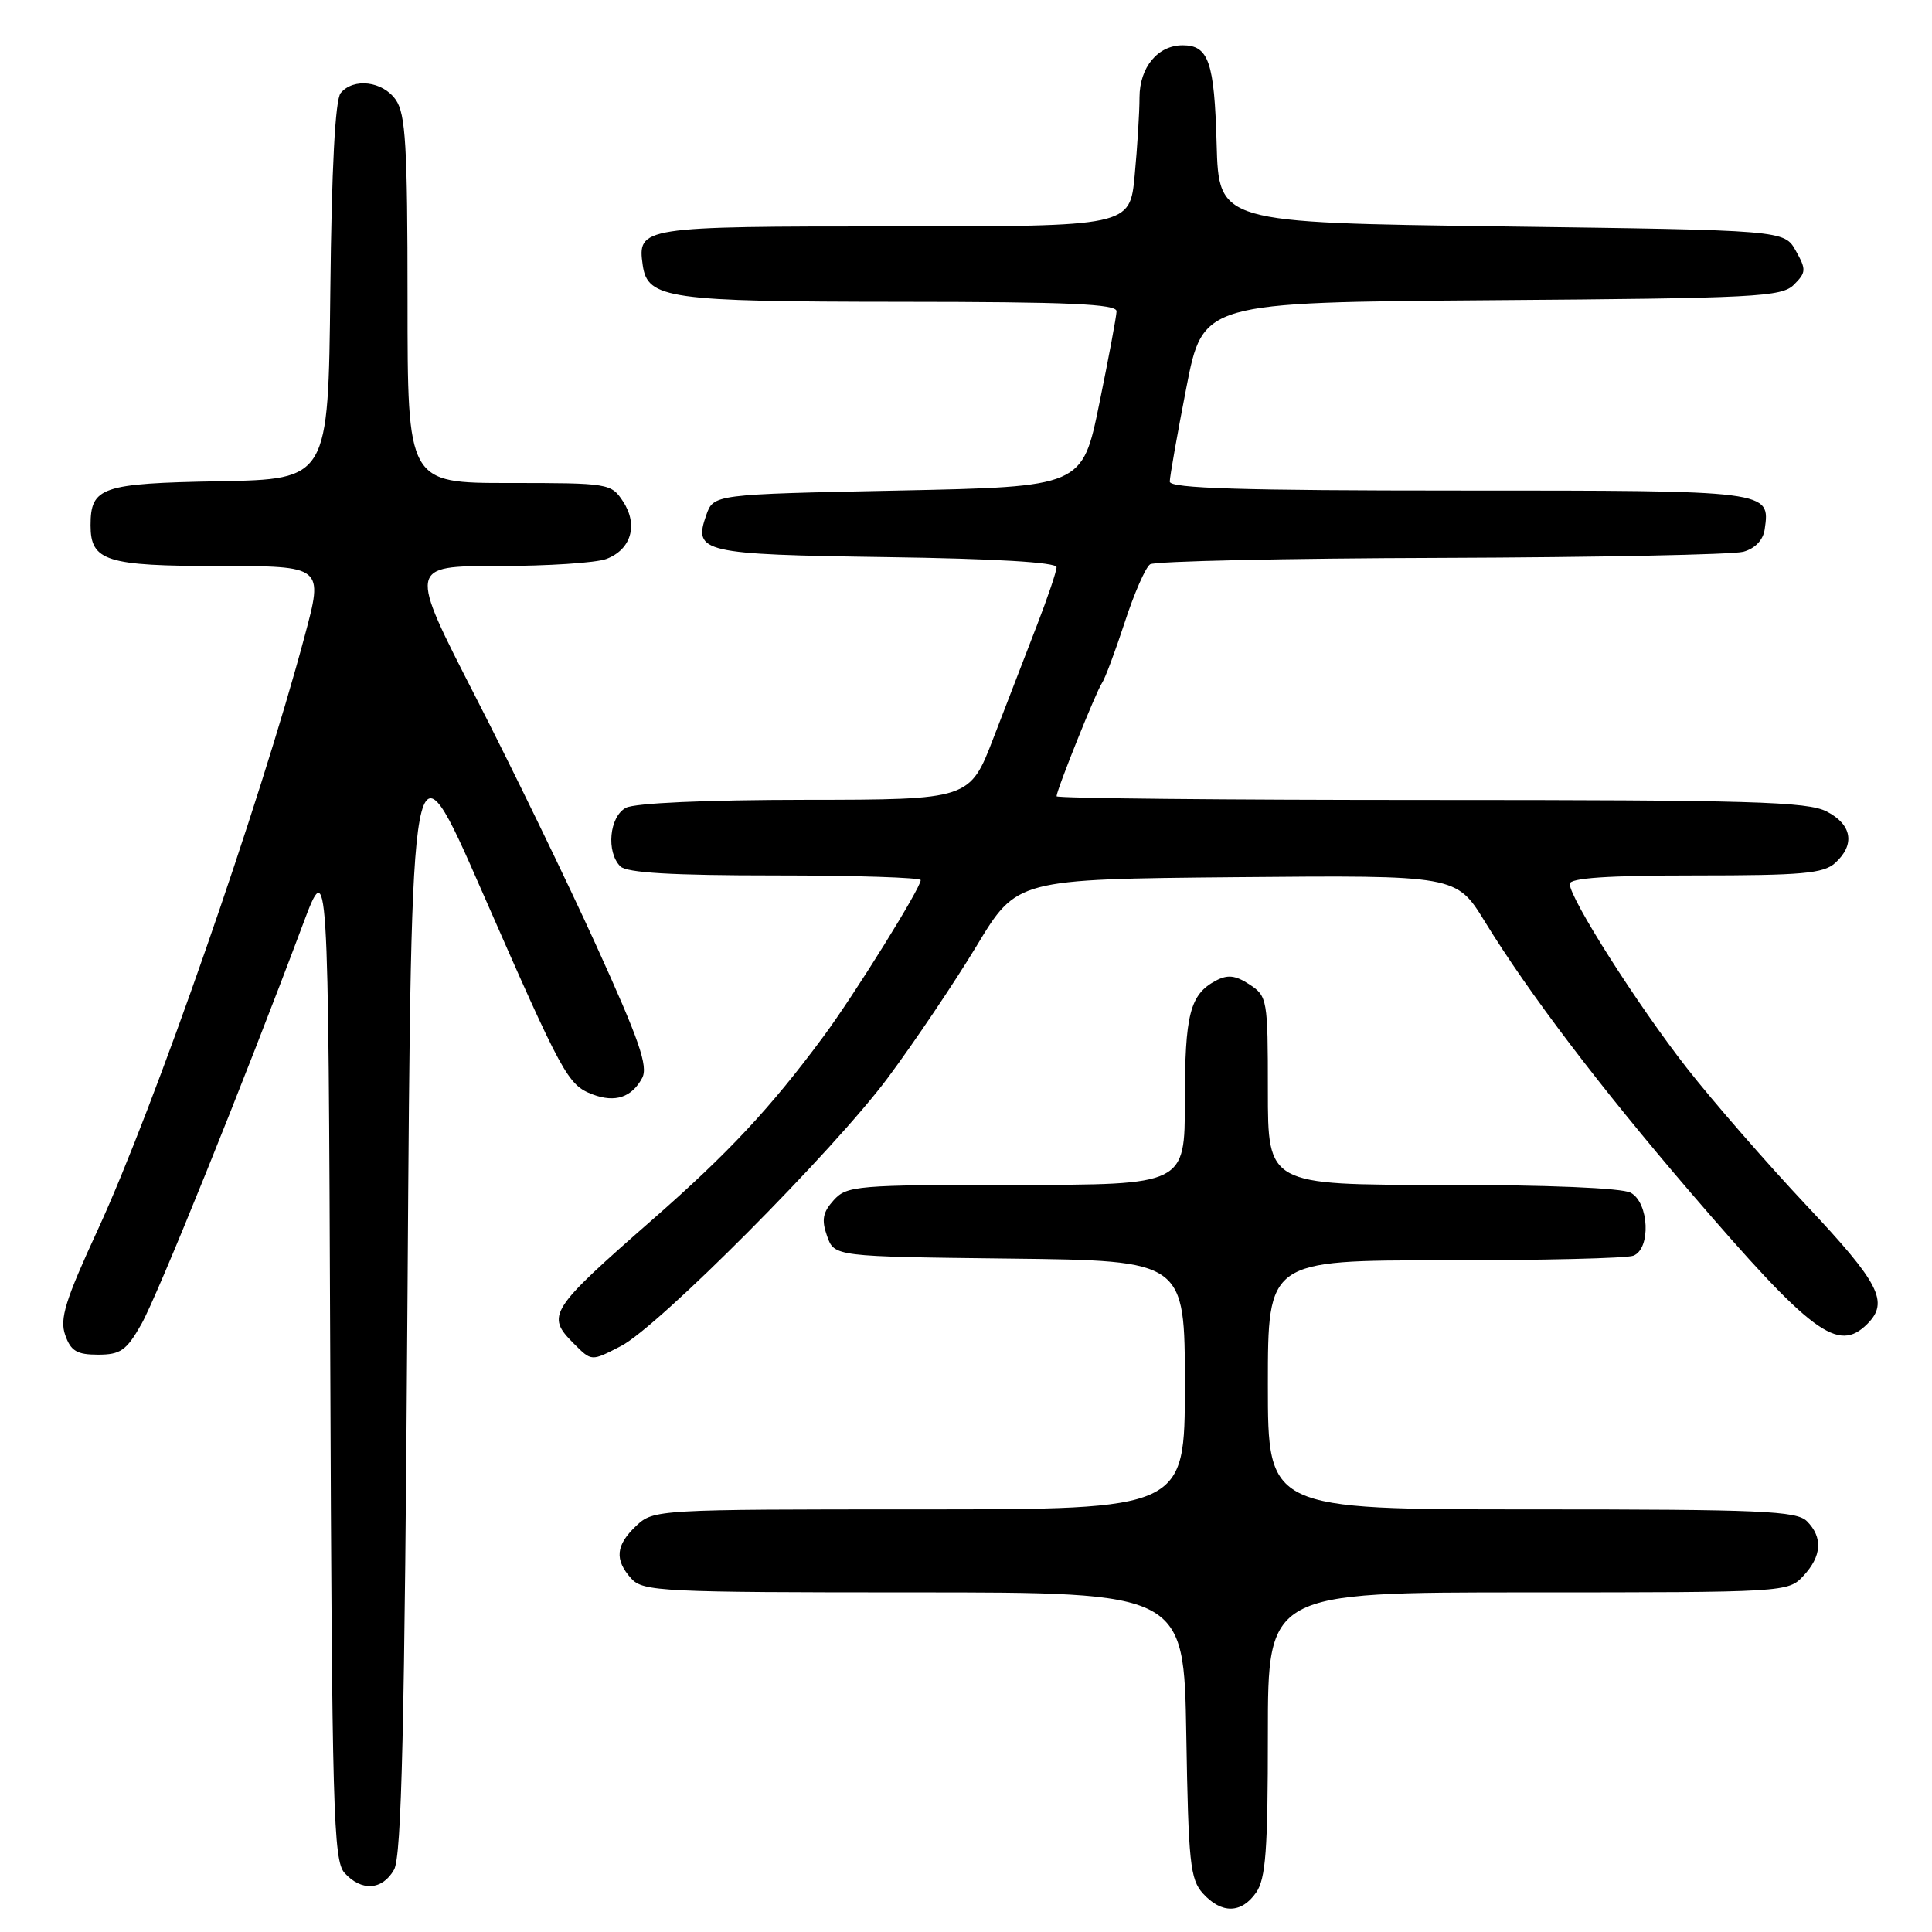<?xml version="1.0" encoding="UTF-8" standalone="no"?>
<!DOCTYPE svg PUBLIC "-//W3C//DTD SVG 1.1//EN" "http://www.w3.org/Graphics/SVG/1.1/DTD/svg11.dtd" >
<svg xmlns="http://www.w3.org/2000/svg" xmlns:xlink="http://www.w3.org/1999/xlink" version="1.1" viewBox="0 0 256 256">
 <g >
 <path fill="currentColor"
d=" M 166.44 250.78 C 167.72 248.96 168.00 245.15 168.00 229.78 C 168.00 211.00 168.00 211.00 202.46 211.00 C 236.62 211.00 236.94 210.98 238.96 208.81 C 241.40 206.19 241.56 203.71 239.43 201.57 C 238.06 200.20 233.35 200.00 202.93 200.00 C 168.00 200.00 168.00 200.00 168.00 183.50 C 168.00 167.00 168.00 167.00 191.42 167.00 C 204.30 167.00 215.55 166.73 216.42 166.39 C 218.78 165.49 218.52 159.35 216.07 158.04 C 214.89 157.41 205.05 157.00 191.07 157.00 C 168.00 157.00 168.00 157.00 168.00 144.52 C 168.00 132.41 167.93 132.00 165.57 130.45 C 163.69 129.22 162.67 129.11 161.09 129.95 C 157.67 131.78 157.00 134.41 157.00 145.93 C 157.00 157.00 157.00 157.00 134.65 157.00 C 113.47 157.00 112.21 157.11 110.47 159.03 C 109.02 160.64 108.83 161.63 109.59 163.78 C 110.55 166.50 110.55 166.50 133.77 166.77 C 157.00 167.04 157.00 167.04 157.00 183.52 C 157.00 200.00 157.00 200.00 121.81 200.00 C 87.06 200.00 86.60 200.03 84.31 202.17 C 81.58 204.75 81.40 206.67 83.65 209.17 C 85.20 210.88 87.70 211.00 121.09 211.00 C 156.88 211.00 156.88 211.00 157.19 229.90 C 157.47 246.82 157.70 249.02 159.40 250.90 C 161.87 253.61 164.49 253.57 166.44 250.78 Z  M 52.21 247.75 C 53.22 246.00 53.61 229.13 54.00 171.11 C 54.50 96.71 54.50 96.71 63.87 118.11 C 74.59 142.58 75.23 143.76 78.54 145.02 C 81.51 146.14 83.71 145.41 85.09 142.84 C 85.91 141.29 84.72 137.84 78.97 125.21 C 75.04 116.57 67.84 101.74 62.97 92.25 C 54.13 75.00 54.13 75.00 66.00 75.00 C 72.53 75.00 78.99 74.58 80.35 74.06 C 83.64 72.81 84.59 69.55 82.56 66.45 C 80.99 64.05 80.68 64.00 67.48 64.00 C 54.00 64.00 54.00 64.00 54.00 39.72 C 54.00 19.37 53.75 15.09 52.44 13.22 C 50.71 10.75 46.84 10.28 45.14 12.33 C 44.42 13.20 43.94 22.25 43.77 38.58 C 43.50 63.50 43.50 63.50 29.00 63.77 C 13.42 64.05 12.00 64.54 12.00 69.62 C 12.00 74.34 14.07 75.00 29.00 75.00 C 42.86 75.00 42.86 75.00 40.38 84.25 C 34.40 106.64 20.41 146.77 12.98 162.90 C 8.64 172.31 7.88 174.76 8.64 176.90 C 9.38 179.02 10.19 179.50 12.99 179.50 C 15.96 179.50 16.75 178.95 18.71 175.50 C 20.83 171.79 32.29 143.42 40.13 122.50 C 43.50 113.50 43.50 113.50 43.76 179.93 C 43.99 240.00 44.17 246.53 45.66 248.18 C 47.90 250.65 50.66 250.47 52.21 247.75 Z  M 82.30 178.35 C 87.26 175.78 110.43 152.49 117.63 142.83 C 121.18 138.06 126.48 130.18 129.41 125.33 C 134.73 116.50 134.73 116.50 163.85 116.23 C 192.97 115.97 192.97 115.97 196.74 122.10 C 202.56 131.59 212.01 144.03 223.99 157.99 C 240.11 176.76 243.54 179.31 247.43 175.43 C 250.34 172.52 249.06 170.04 239.38 159.74 C 234.09 154.11 226.94 145.90 223.50 141.50 C 216.95 133.12 208.00 119.05 208.00 117.12 C 208.00 116.34 213.00 116.00 224.67 116.00 C 238.78 116.00 241.62 115.75 243.17 114.35 C 245.85 111.92 245.41 109.26 242.05 107.53 C 239.52 106.22 232.01 106.00 189.55 106.00 C 162.30 106.00 140.00 105.78 140.00 105.51 C 140.00 104.69 145.27 91.57 146.02 90.50 C 146.41 89.95 147.76 86.35 149.02 82.50 C 150.27 78.65 151.79 75.17 152.40 74.77 C 153.00 74.36 170.38 73.98 191.00 73.92 C 211.62 73.85 229.62 73.49 231.00 73.11 C 232.56 72.68 233.62 71.57 233.83 70.15 C 234.57 64.98 234.71 65.00 193.38 65.00 C 164.54 65.00 155.00 64.71 155.00 63.82 C 155.00 63.17 155.99 57.56 157.20 51.35 C 159.40 40.07 159.40 40.07 197.66 39.78 C 232.77 39.52 236.08 39.35 237.71 37.72 C 239.33 36.10 239.35 35.71 237.95 33.22 C 236.42 30.50 236.42 30.50 198.96 30.00 C 161.50 29.50 161.50 29.50 161.21 19.06 C 160.91 8.20 160.15 6.00 156.71 6.00 C 153.41 6.00 151.00 8.92 150.99 12.90 C 150.99 14.88 150.70 19.54 150.35 23.25 C 149.71 30.00 149.71 30.00 118.48 30.00 C 84.86 30.00 84.44 30.06 85.17 35.17 C 85.81 39.58 88.56 39.97 119.25 39.99 C 141.60 40.00 147.99 40.28 147.95 41.25 C 147.93 41.94 146.90 47.45 145.66 53.50 C 143.41 64.50 143.41 64.50 118.98 65.00 C 94.55 65.50 94.55 65.50 93.58 68.26 C 91.84 73.20 93.02 73.47 117.55 73.82 C 131.80 74.02 140.00 74.51 140.00 75.15 C 140.00 75.70 138.83 79.16 137.41 82.83 C 135.99 86.50 133.40 93.20 131.66 97.73 C 128.50 105.96 128.50 105.96 106.68 105.98 C 93.60 105.99 84.09 106.41 82.93 107.04 C 80.74 108.21 80.30 112.90 82.20 114.80 C 83.05 115.65 89.02 116.00 102.70 116.00 C 113.32 116.00 122.00 116.28 122.00 116.62 C 122.00 117.67 113.20 131.82 109.12 137.33 C 102.11 146.81 96.51 152.80 86.46 161.60 C 72.80 173.56 72.32 174.32 76.00 178.00 C 78.41 180.41 78.31 180.41 82.30 178.35 Z "/>
</g>
</svg>